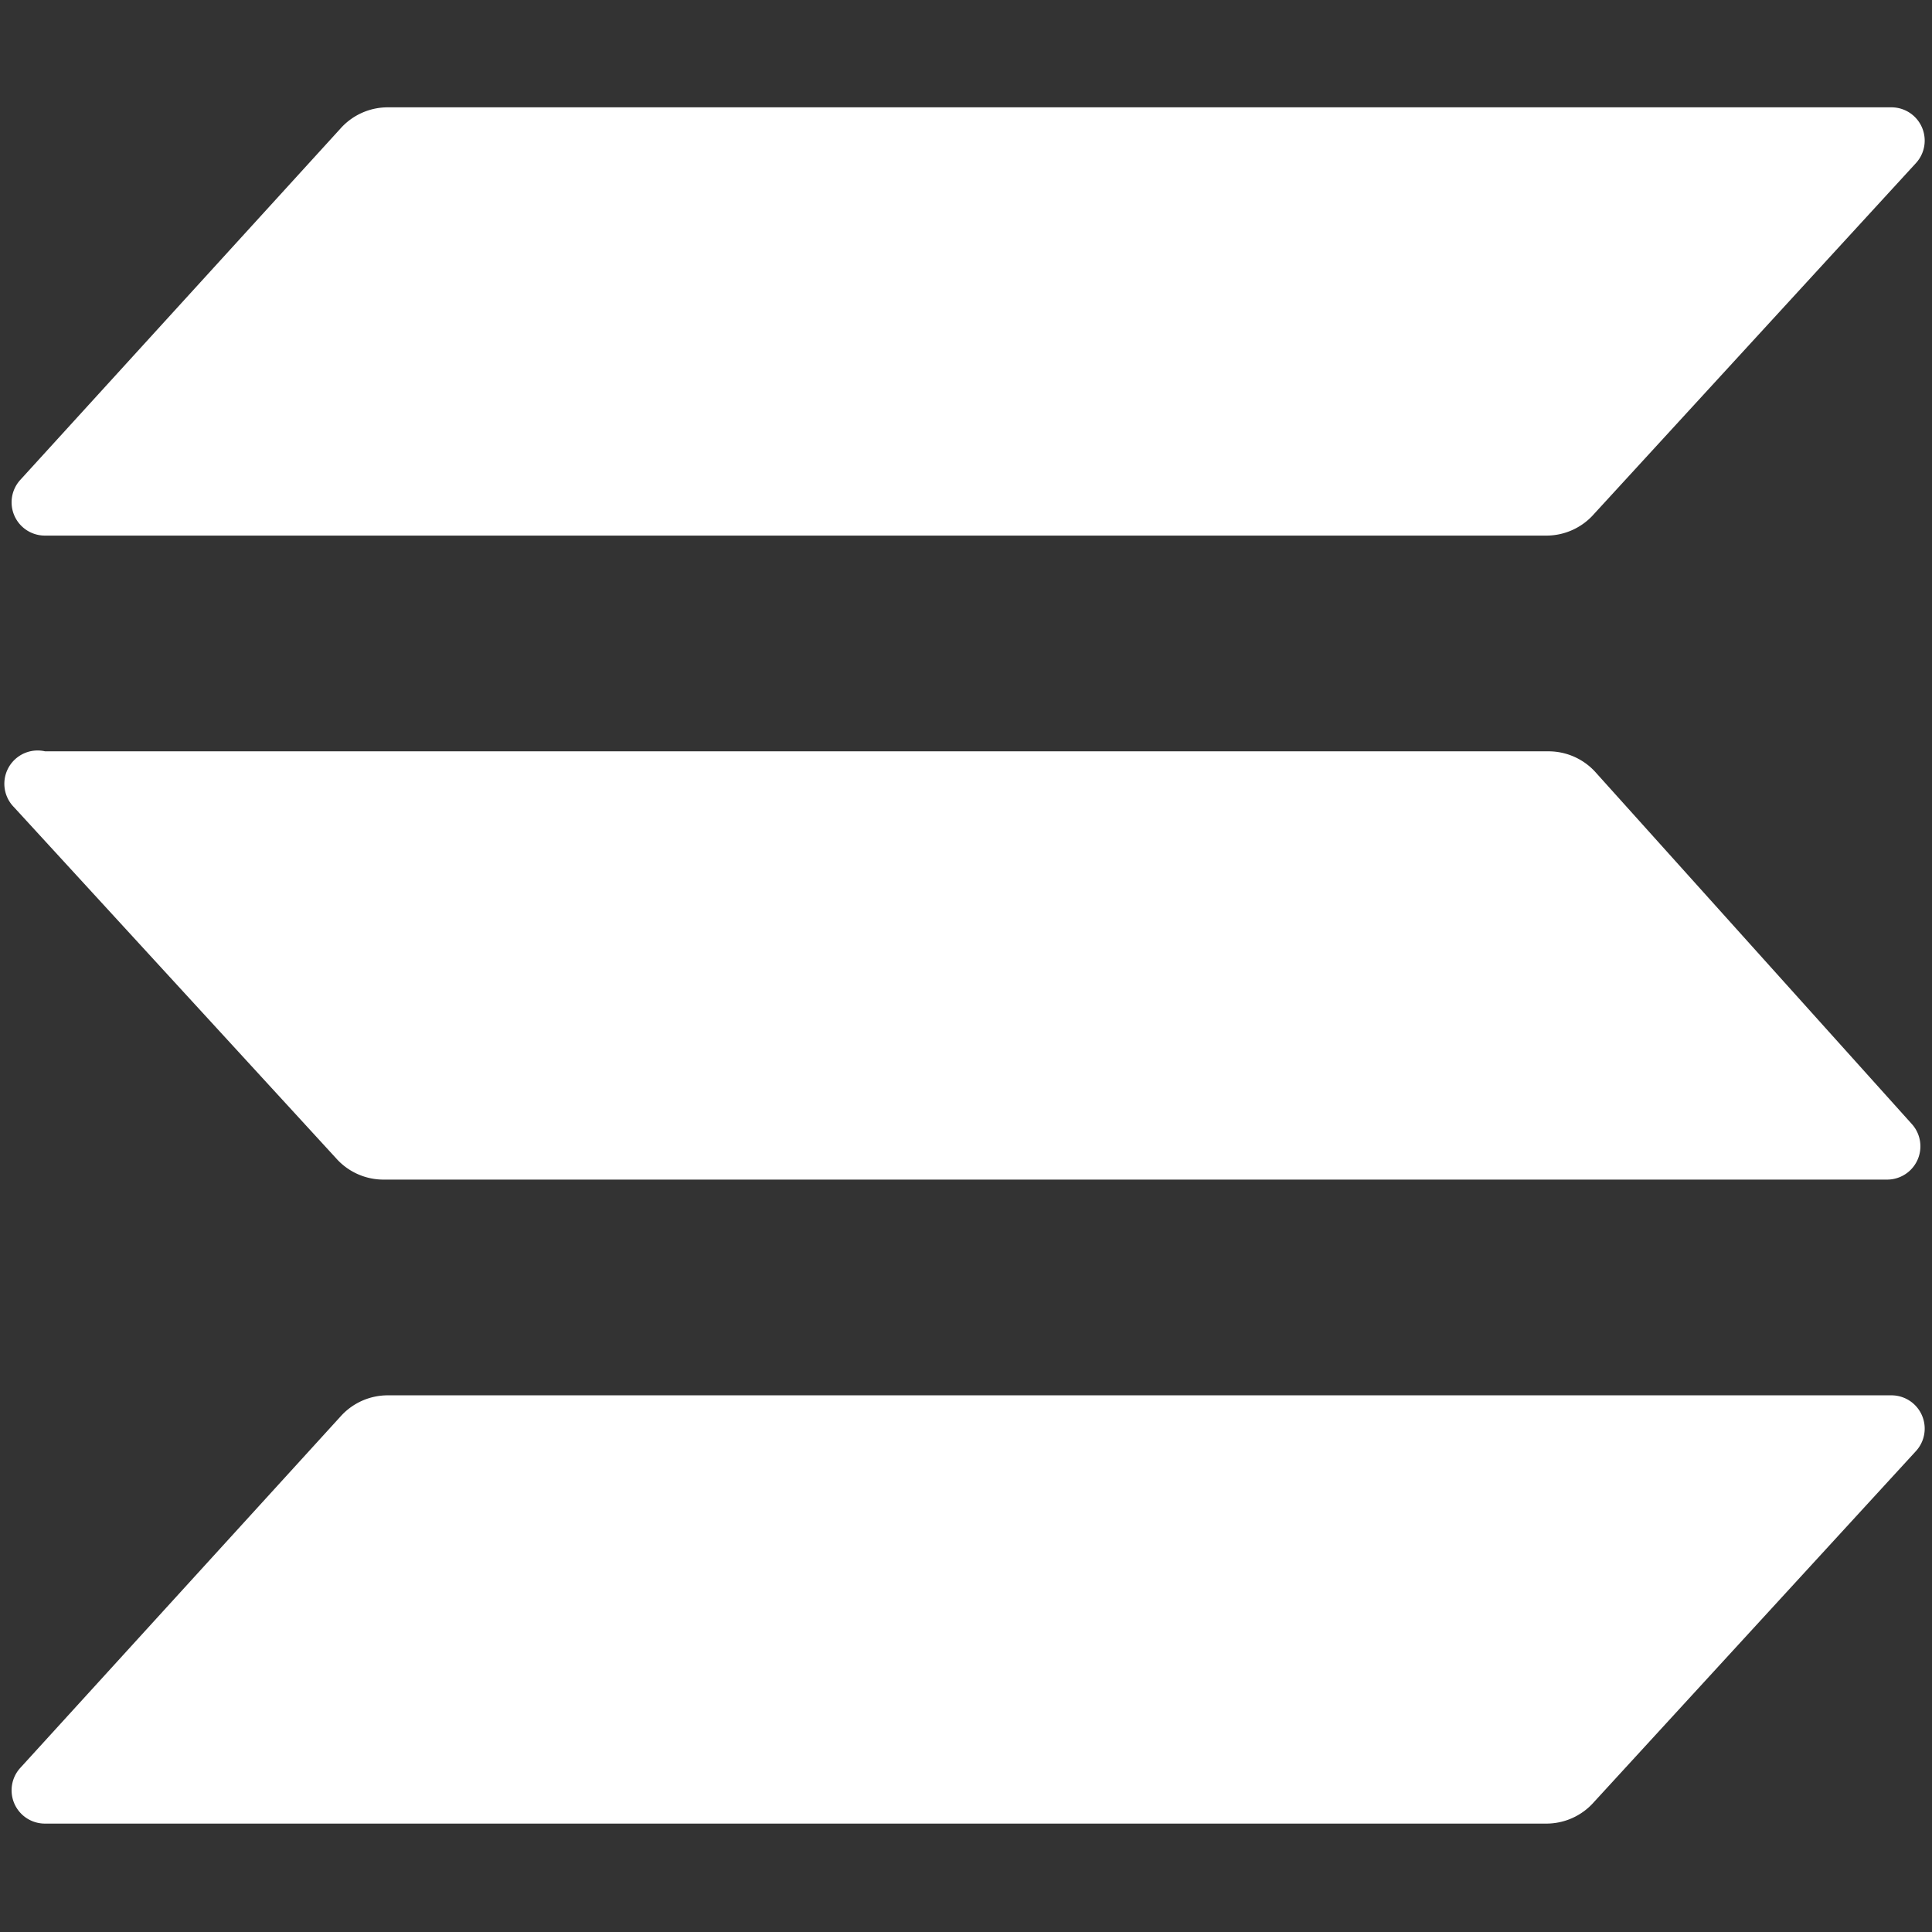 <svg id="logomark_white" data-name="logomark white" xmlns="http://www.w3.org/2000/svg" viewBox="0 0 18 18"><rect x="0" y="0" width="18" height="18" fill="#333333" stroke="none"/><defs><style>.cls-1{fill:#fff;fill-rule:evenodd;}</style></defs><path class="cls-1" d="M3.17,13.2a.59.59,0,0,1,.45-.2h14a.31.31,0,0,1,.23.52l-3,3.27a.59.59,0,0,1-.45.2H.42a.31.31,0,0,1-.23-.52Zm14.64-2.73a.31.31,0,0,1-.23.52h-14a.59.59,0,0,1-.45-.2l-3-3.27A.31.31,0,0,1,.42,7h14a.59.59,0,0,1,.45.2ZM3.17,1.2A.59.59,0,0,1,3.62,1h14a.31.31,0,0,1,.23.52l-3,3.27a.59.59,0,0,1-.45.2H.42a.31.31,0,0,1-.23-.52Z"/></svg>